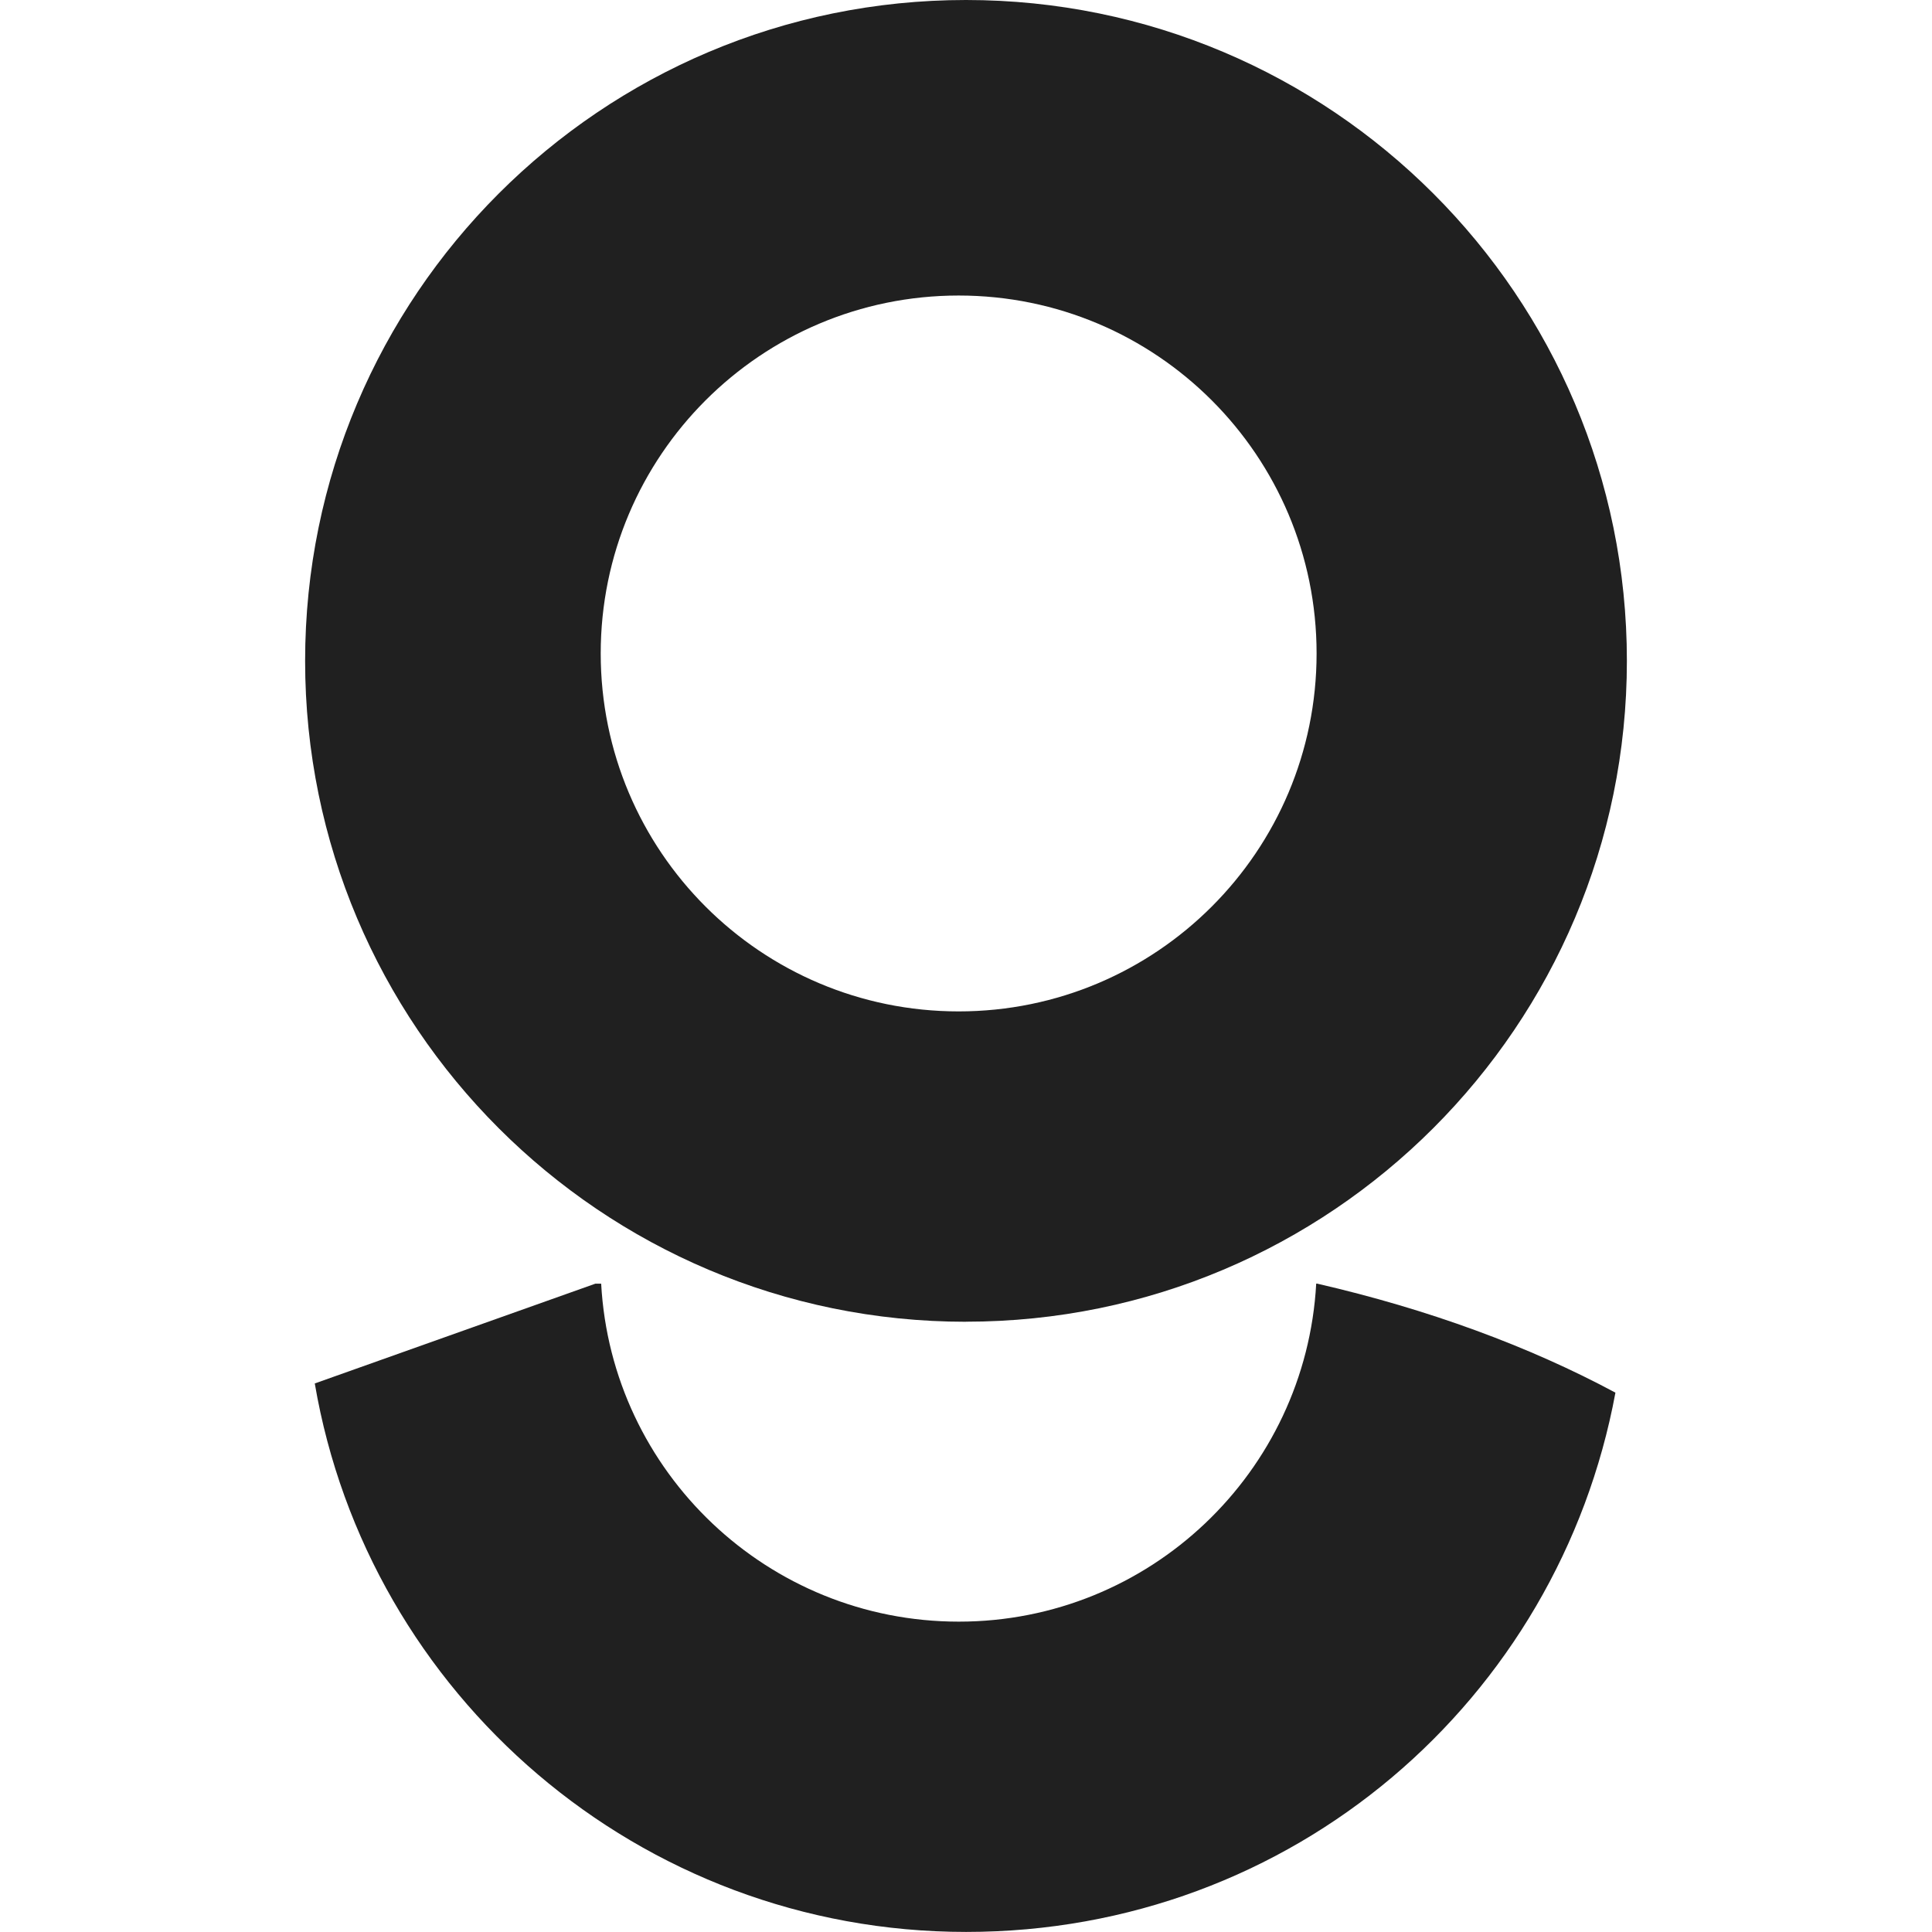 <svg xmlns="http://www.w3.org/2000/svg" width="56" height="56" viewBox="0 0 56 56" fill="none">
  <rect width="56" height="56" fill="white" />
  <path
    d="M38.151 37.208C37.849 42.67 33.324 47.004 27.791 47.004C22.258 47.004 17.724 42.67 17.425 37.208H17.257L9.124 40.1C10.666 49.127 18.536 55.998 28.004 55.998C37.471 55.998 45.177 49.261 46.824 40.367C44.331 39.028 41.404 37.949 38.175 37.206H38.151V37.208Z"
    fill="#202020" />
  <path
    d="M28 38.31C38.578 38.31 47.156 29.734 47.156 19.154C47.156 8.574 38.578 0 28 0C17.422 0 8.844 8.577 8.844 19.156C8.844 29.734 17.42 38.312 28 38.312V38.31ZM27.787 8.566C33.518 8.566 38.162 13.21 38.162 18.941C38.162 24.672 33.518 29.316 27.787 29.316C22.056 29.316 17.412 24.672 17.412 18.941C17.412 13.21 22.058 8.566 27.787 8.566Z"
    fill="#202020" />
</svg>
